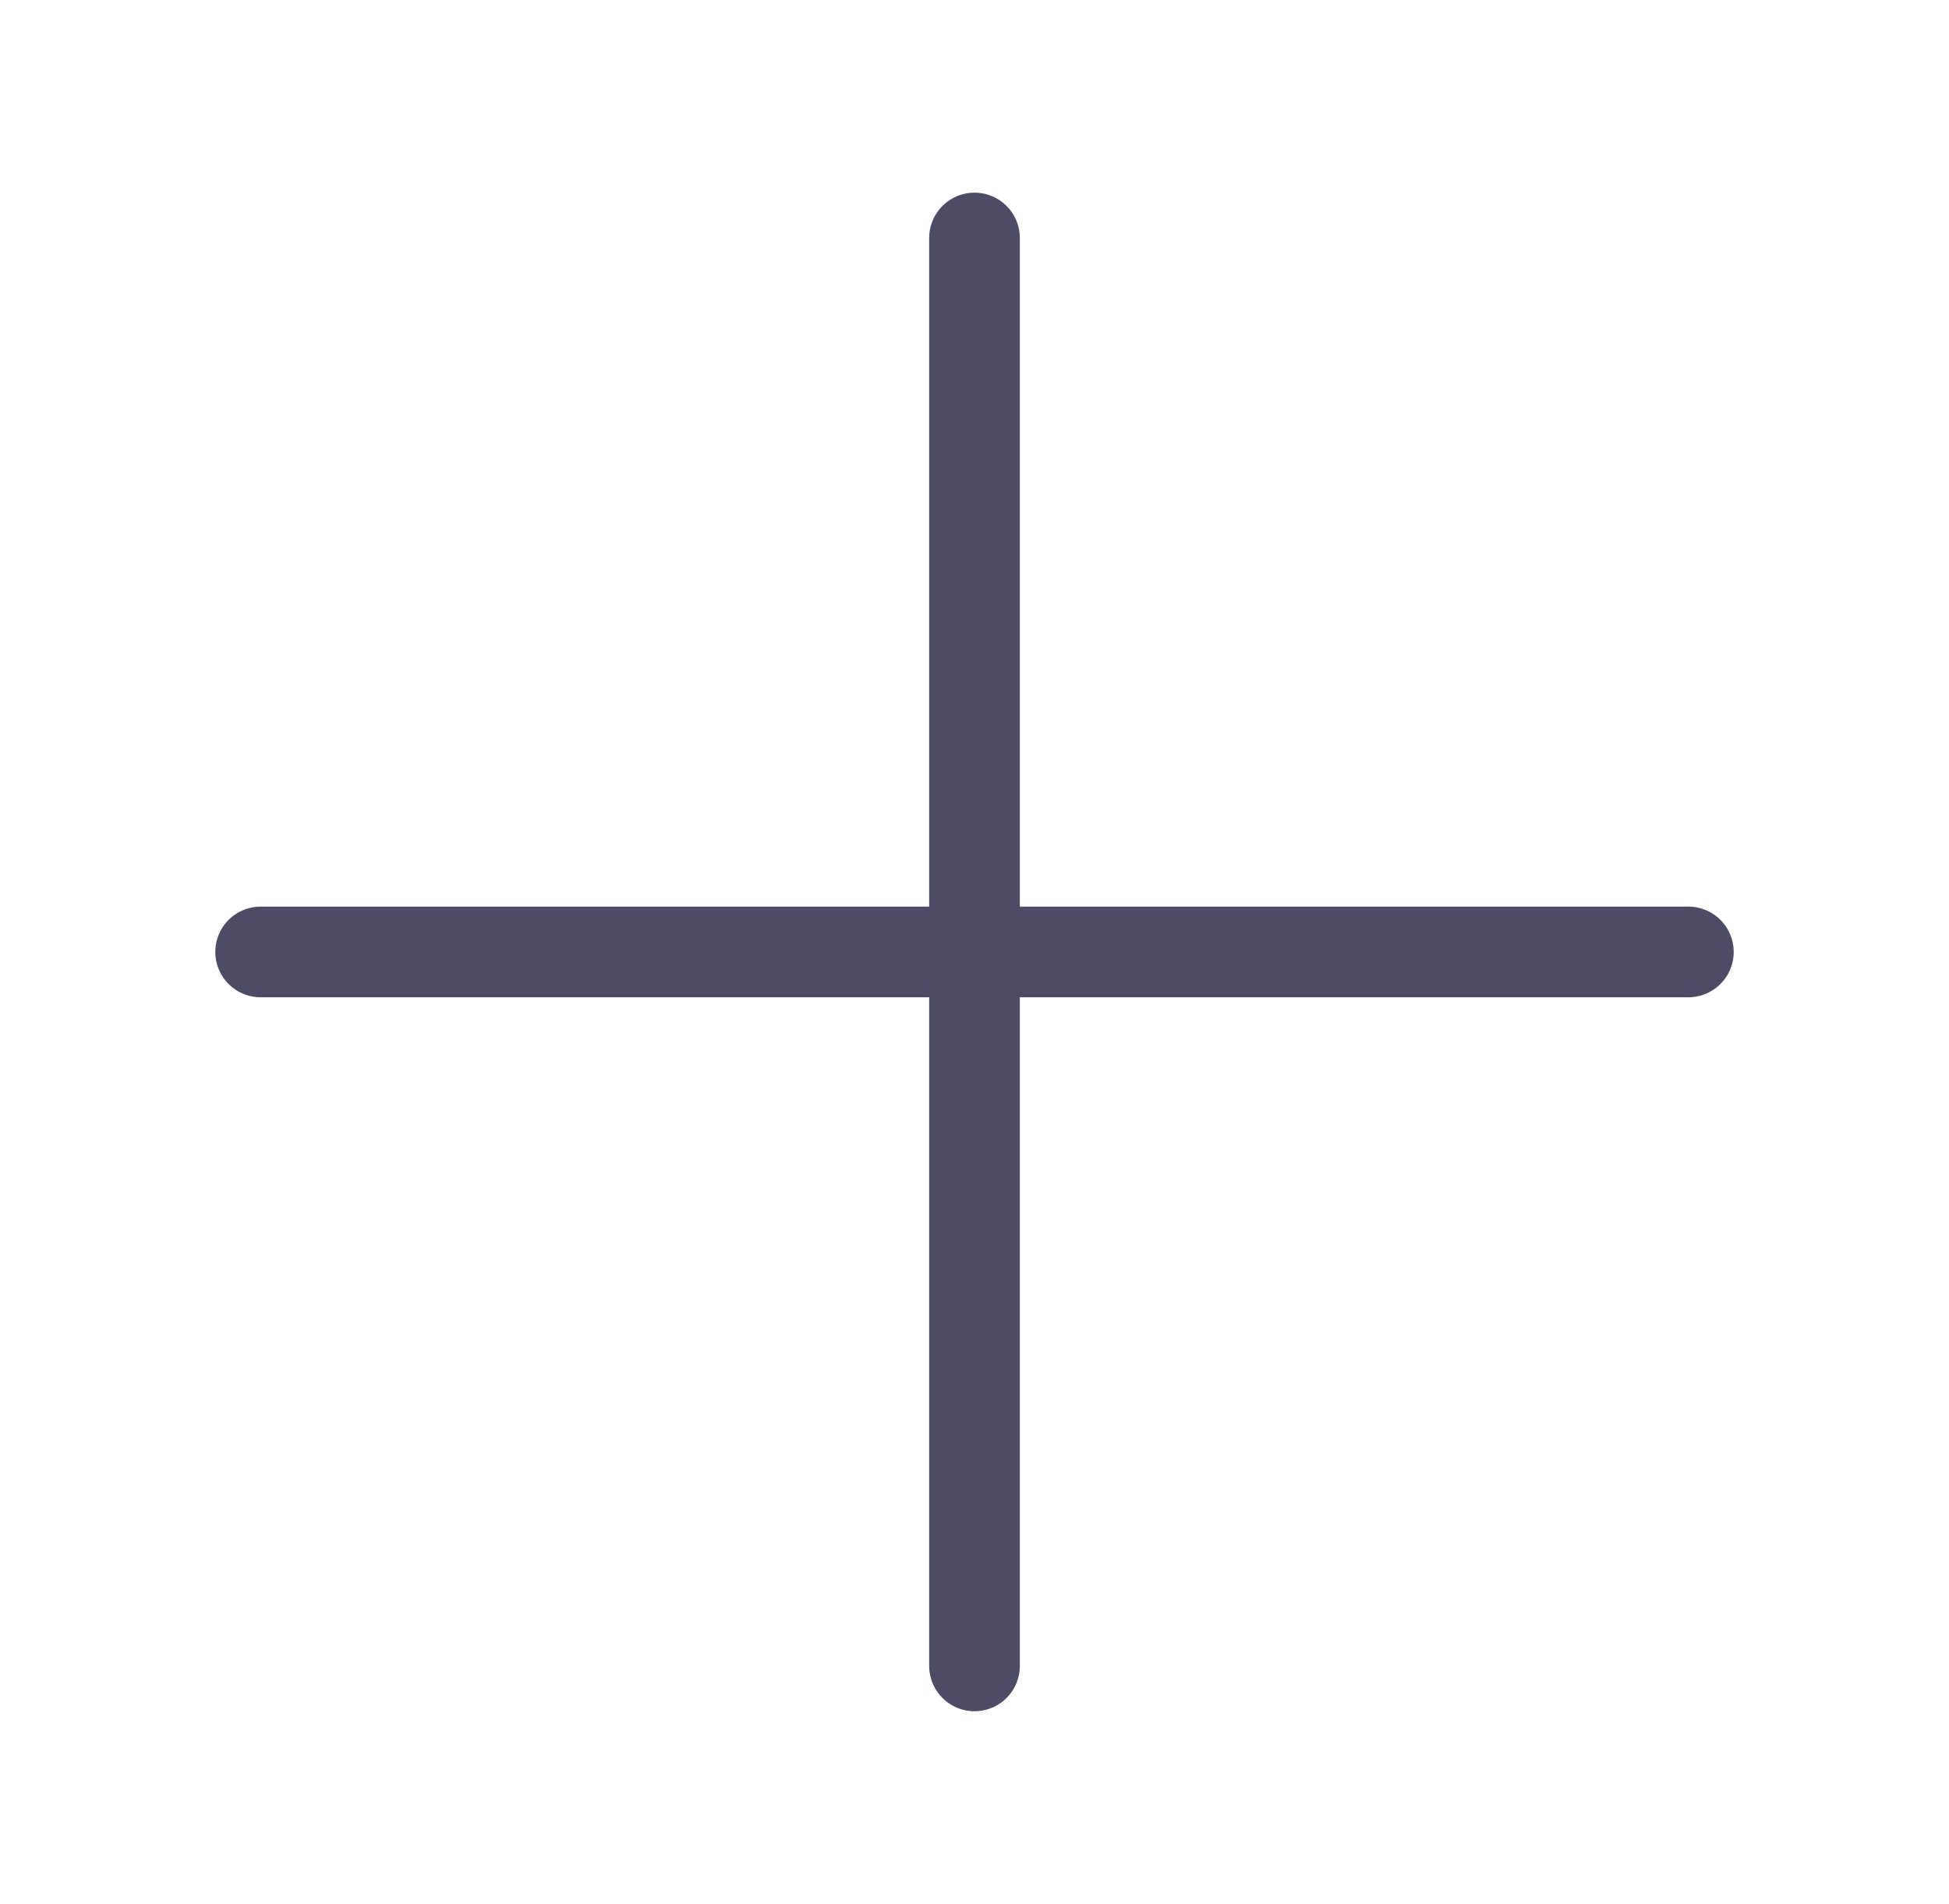 <svg width="43" height="42" viewBox="0 0 43 42" fill="none" xmlns="http://www.w3.org/2000/svg">
<path d="M21.5 5.25V36.75" stroke="#4E4B66" stroke-width="2" stroke-linecap="round" stroke-linejoin="round"/>
<path d="M5.75 21H37.25" stroke="#4E4B66" stroke-width="2" stroke-linecap="round" stroke-linejoin="round"/>
</svg>
